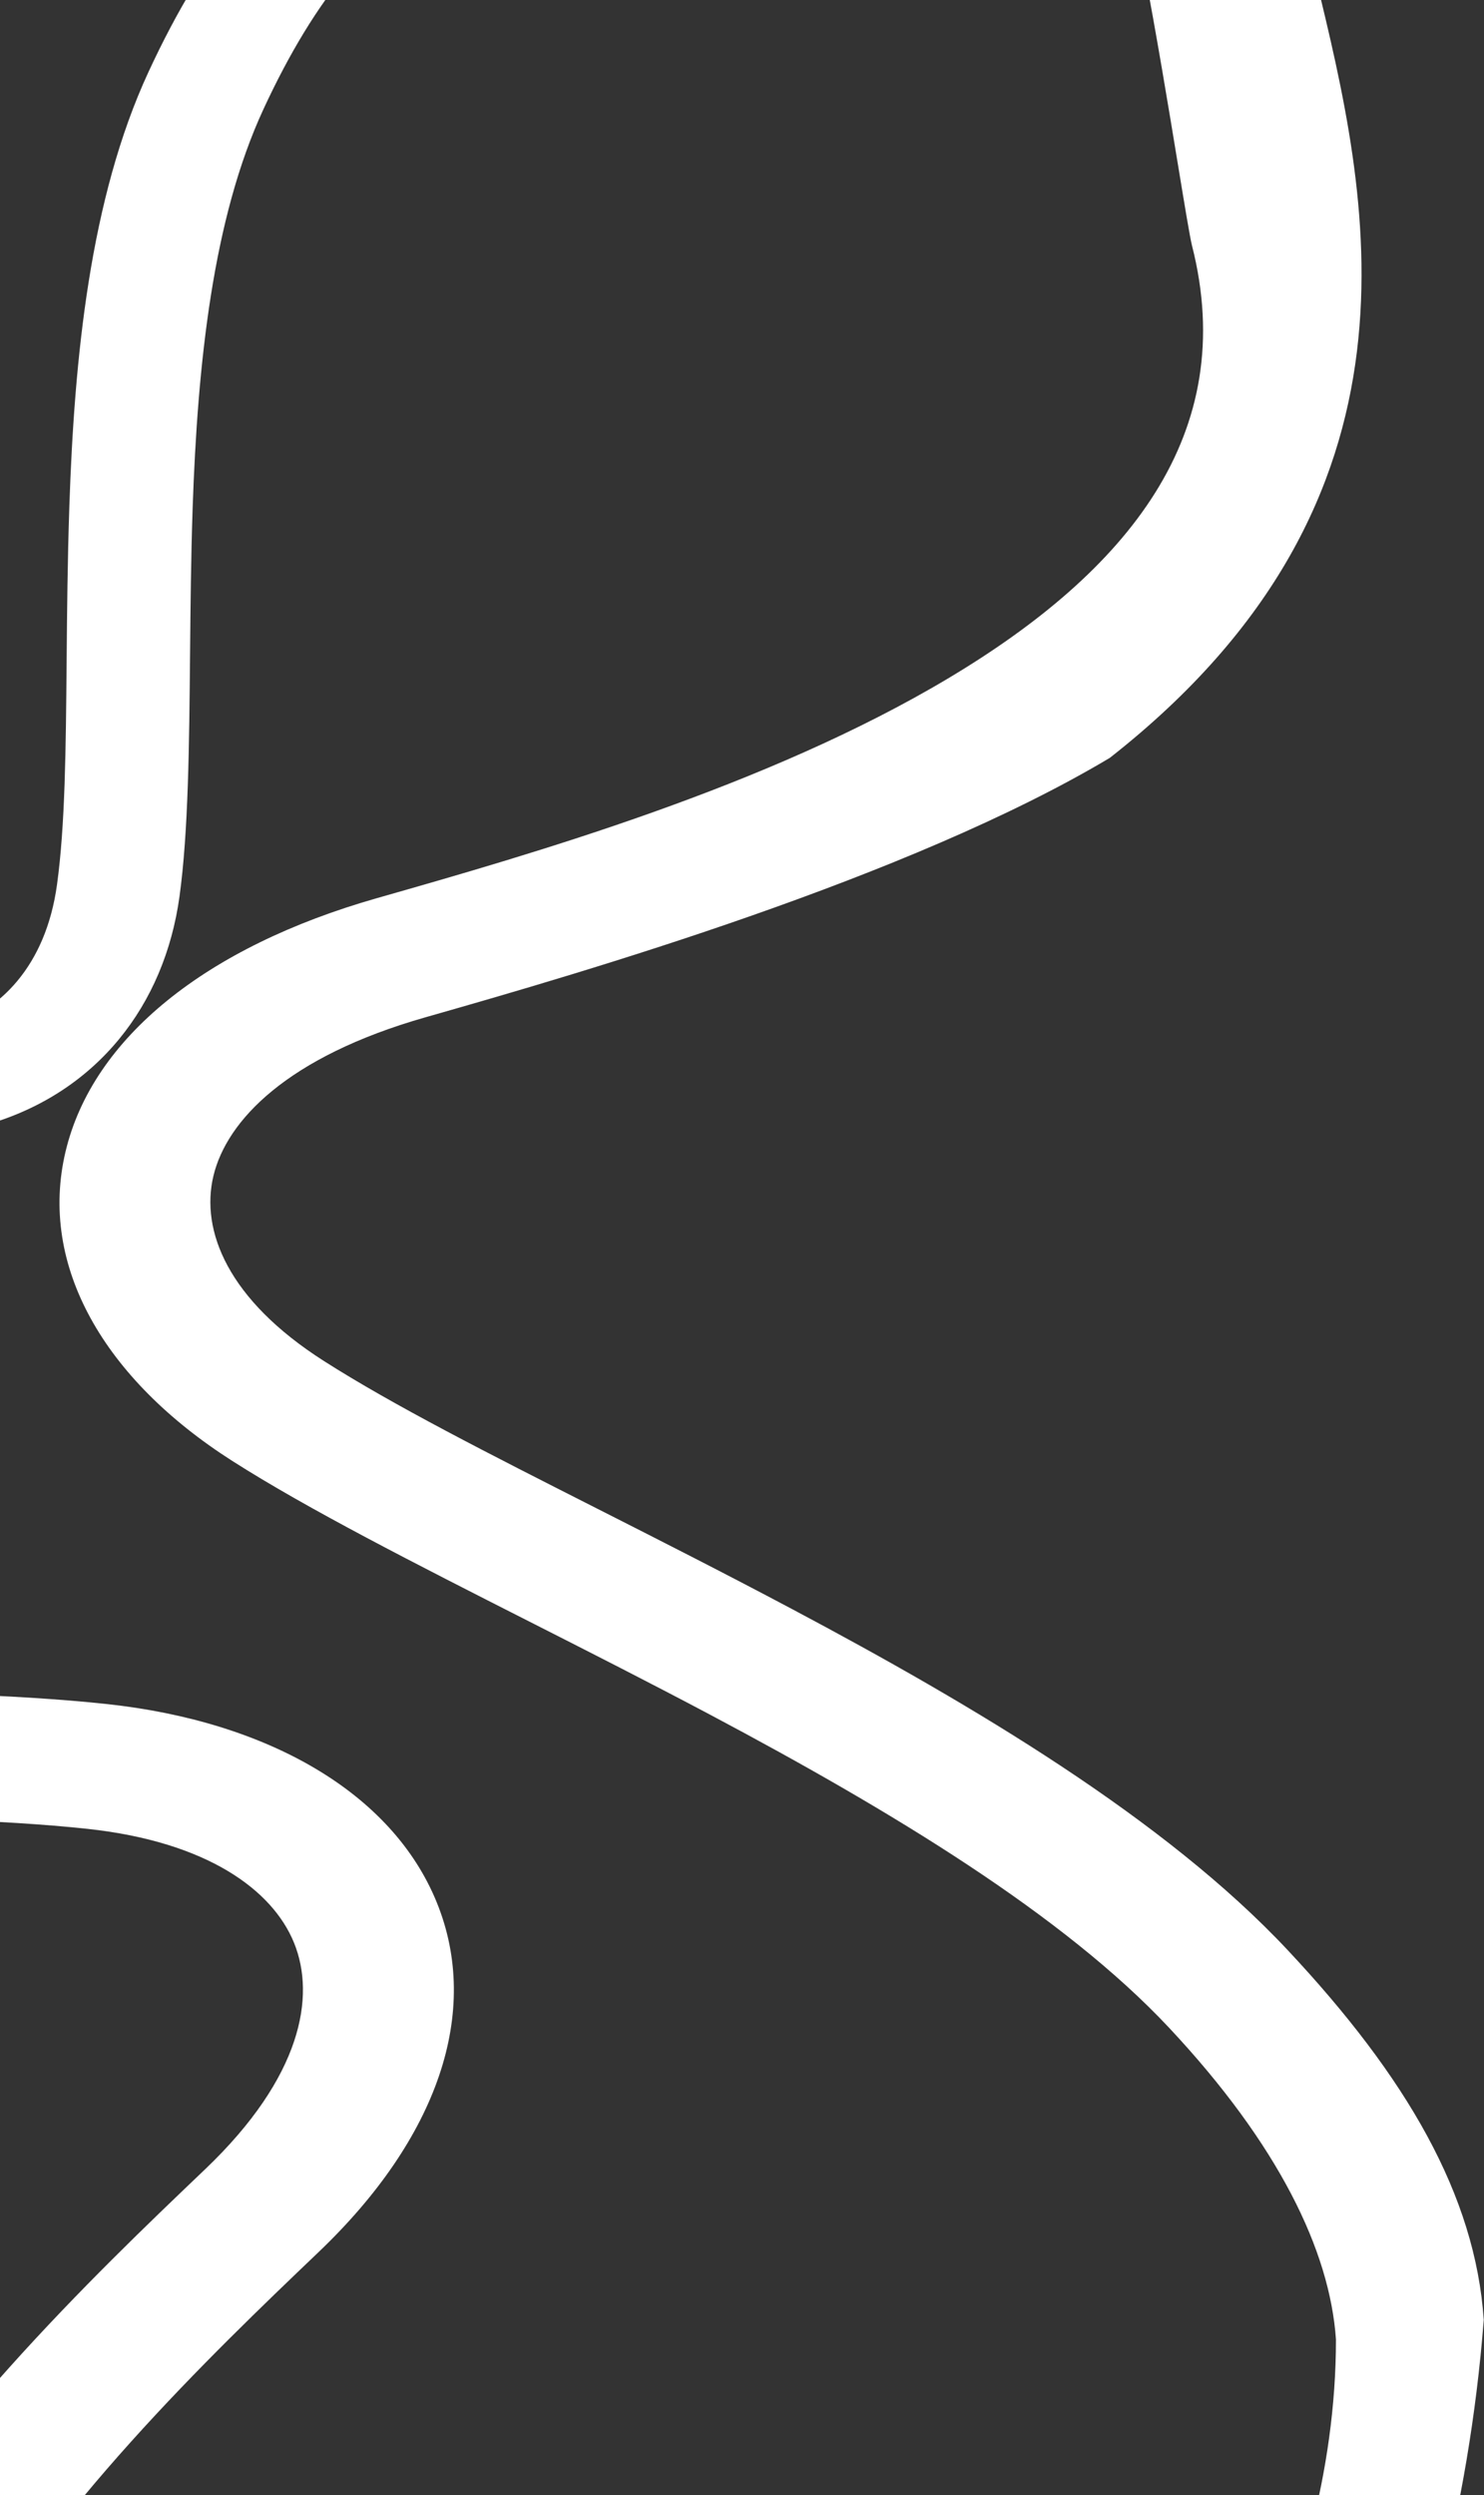 <svg width="338" height="568" viewBox="0 0 338 568" fill="none" xmlns="http://www.w3.org/2000/svg">
<rect x="0" y="0" width="338" height="568" fill="#333333" stroke="none"/>
<path fillRule="evenodd" clipRule="evenodd" d="M276.282 706.843L243.282 685.31C244.803 682.37 247.78 677.909 251.634 672.135C269.026 646.074 304.282 593.245 304.282 532.574C302.889 512.329 291.153 488.154 266.258 461.594C242.233 435.963 203.143 412.326 162.007 390.486C148.361 383.242 134.309 376.114 120.675 369.199L120.673 369.198C94.653 356 70.159 343.576 52.927 332.589C23.712 313.961 8.74 288.122 14.934 262.134C21.088 236.314 46.904 215.55 85.841 204.463C121.449 194.324 174.718 179.052 215.983 154.413C256.795 130.044 282.417 98.855 271.489 55.887C271.025 54.064 269.868 47.035 268.313 37.593L268.313 37.593C264.088 11.928 256.928 -31.565 252.782 -36.804L292.827 -44.316C292.728 -33.68 295.977 -20.285 299.682 -5.003C311.64 44.308 328.36 113.262 252.782 172.519C207.071 199.813 132.607 221.419 97.63 231.377L96.924 231.578C65.349 240.569 51.607 255.113 48.601 267.724C45.636 280.167 51.902 295.881 73.766 309.822C89.621 319.932 111.302 330.916 136.044 343.45C150.028 350.535 164.99 358.115 180.431 366.312C221.741 388.244 265.326 414.103 293.294 443.941C320.391 472.85 335.993 499.706 337.946 528.094C331.067 616.546 293.387 678.647 278.066 703.896L278.06 703.906C277.428 704.948 276.834 705.927 276.282 706.843ZM-363.199 270.731L-327.899 279.129C-327.142 284.555 -326.085 289.618 -324.719 294.362L-308.763 244.906C-310.076 253.206 -310.82 261.861 -311.113 270.567C-311.791 290.669 -310.05 310.369 -307.8 325.515C-294.178 340.806 -272.38 353.54 -237.662 365.226C-201.501 377.397 -153.488 381.555 -104.779 383.302C-88.626 383.882 -72.19 384.19 -56.244 384.489L-56.242 384.489L-56.232 384.49L-56.229 384.49C-25.79 385.061 2.866 385.598 24.372 387.923C60.832 391.863 89.278 407.993 99.482 433.084C109.621 458.013 99.703 486.768 72.625 512.618C47.861 536.258 10.877 571.714 -10.098 610.272C-30.844 648.408 -34.349 686.111 0.857 718.762C6.41 723.912 13.886 728.415 23.091 732.255L-43.348 716.45C-69.92 677.345 -61.265 635.028 -41.354 598.428C-18.118 555.715 21.966 517.45 46.291 494.229L46.782 493.761C68.741 472.798 71.928 454.468 66.977 442.292C62.091 430.279 47.25 419.284 19.963 416.335C0.176 414.197 -25.181 413.732 -54.117 413.202L-54.117 413.202L-54.127 413.202C-70.479 412.902 -87.974 412.581 -106.253 411.926C-155.167 410.171 -208.405 405.966 -250.501 391.797C-291.286 378.069 -320.886 361.322 -339.584 337.552C-354.469 318.629 -361.426 296.548 -363.199 270.731ZM77.956 745.307C90.087 746.795 102.748 747.708 115.49 748.163C147.219 749.296 178.313 747.552 201.106 745.28L193.587 767.298C192.624 770.116 189.107 771.749 185.731 770.946L77.956 745.307ZM143.308 -37.778L151.117 -61.98C125.833 -60.461 104.274 -55.447 85.904 -45.057C62.83 -32.006 46.77 -11.596 33.802 16.416C20.418 45.327 16.933 81.726 15.799 115.144C15.374 127.635 15.27 139.586 15.172 150.757C14.998 170.519 14.846 187.838 12.987 201.374C10.423 220.039 -0.176 230.304 -11.893 233.784C-23.767 237.31 -41.772 235.353 -62.581 220.611L-63.047 220.281C-86.098 203.951 -124.083 177.04 -166.226 161.687C-202.339 148.53 -243.918 143.127 -281.93 161.738L-296.626 207.29C-292.973 200.959 -288.648 195.8 -283.667 191.947C-252.085 167.519 -215.089 169.461 -177.461 183.169C-139.417 197.029 -104.223 221.856 -80.755 238.481C-55.094 256.66 -26.791 263.088 -2.478 255.867C21.993 248.6 37.462 228.985 40.888 204.044C42.909 189.333 43.093 169.761 43.289 148.971L43.289 148.969L43.289 148.962L43.289 148.957C43.391 138.067 43.497 126.843 43.871 115.808C45.001 82.53 48.502 49.698 59.999 24.863C71.913 -0.872 85.204 -16.346 101.66 -25.653C112.738 -31.919 126.148 -35.898 143.308 -37.778Z" fill="white" fillOpacity="0.2"/>
</svg>
